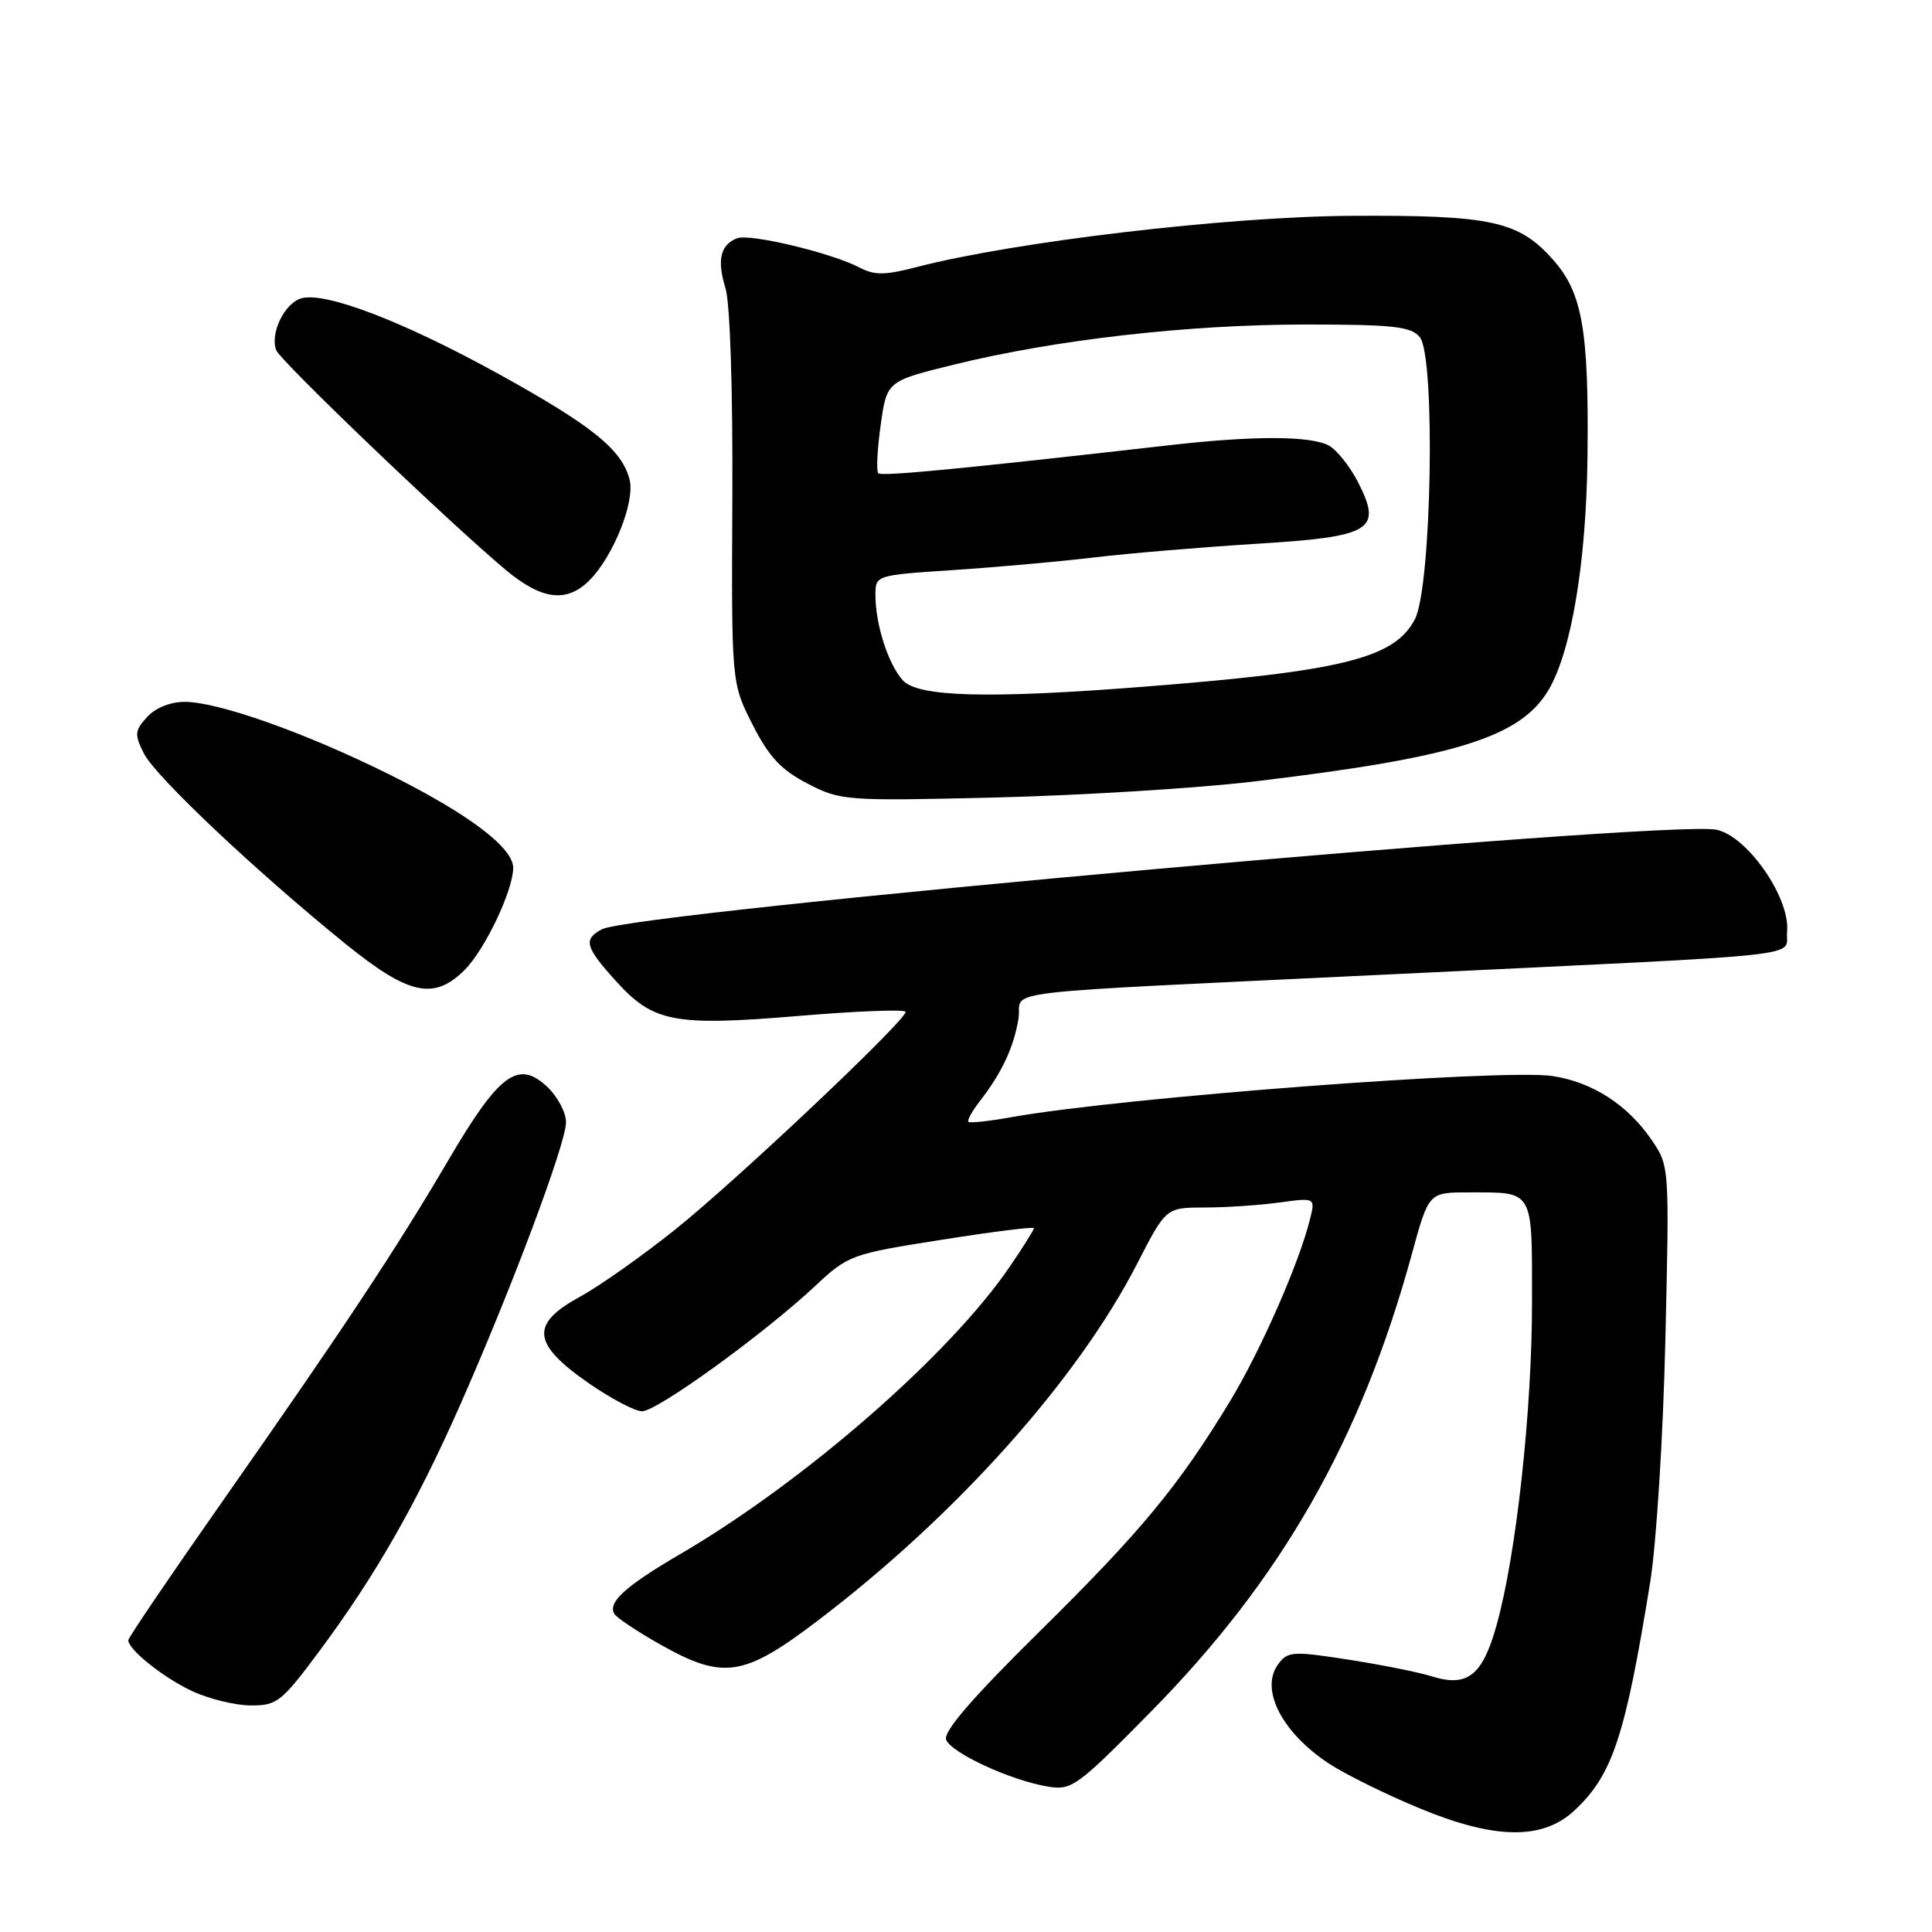 <?xml version="1.0" encoding="UTF-8" standalone="no"?>
<!DOCTYPE svg PUBLIC "-//W3C//DTD SVG 1.1//EN" "http://www.w3.org/Graphics/SVG/1.1/DTD/svg11.dtd" >
<svg xmlns="http://www.w3.org/2000/svg" xmlns:xlink="http://www.w3.org/1999/xlink" version="1.1" viewBox="0 0 256 256">
 <g >
 <path fill="currentColor"
d=" M 208.63 239.89 C 213.66 235.20 215.35 230.11 218.65 209.70 C 219.48 204.60 220.38 190.25 220.67 177.50 C 221.21 154.51 221.21 154.50 218.83 151.02 C 215.65 146.38 210.99 143.38 205.72 142.58 C 199.06 141.59 148.65 145.42 134.08 148.02 C 131.10 148.56 128.51 148.84 128.32 148.65 C 128.13 148.46 128.81 147.22 129.84 145.90 C 132.75 142.15 134.32 138.80 134.95 135.00 C 135.61 131.02 129.47 131.75 185.00 129.07 C 241.69 126.34 236.46 126.91 236.80 123.44 C 237.23 118.98 231.53 110.77 227.42 109.94 C 220.88 108.63 84.02 120.85 79.75 123.14 C 77.26 124.47 77.53 125.48 81.60 129.98 C 86.57 135.48 89.29 136.00 105.91 134.61 C 113.66 133.96 120.00 133.72 120.00 134.08 C 120.00 135.25 97.68 156.34 89.54 162.86 C 85.18 166.36 79.44 170.41 76.79 171.86 C 70.24 175.44 70.51 178.05 77.92 183.22 C 80.90 185.30 84.13 187.00 85.08 187.00 C 87.07 187.00 101.11 176.84 107.94 170.47 C 112.41 166.29 112.74 166.17 124.75 164.28 C 131.49 163.21 137.00 162.52 137.00 162.74 C 137.00 162.96 135.57 165.25 133.81 167.82 C 125.87 179.50 106.59 196.31 90.11 205.94 C 82.86 210.17 80.48 212.34 81.41 213.86 C 81.74 214.38 84.47 216.20 87.48 217.90 C 95.83 222.61 98.53 222.21 108.31 214.78 C 126.66 200.85 142.78 182.84 150.68 167.44 C 154.50 160.01 154.50 160.01 159.61 160.00 C 162.42 160.00 166.88 159.70 169.51 159.34 C 174.30 158.69 174.30 158.69 173.57 161.59 C 172.13 167.40 167.04 178.97 162.99 185.66 C 156.16 196.92 151.25 202.86 137.69 216.24 C 128.84 224.97 124.96 229.46 125.37 230.52 C 126.05 232.28 133.91 235.91 138.84 236.73 C 142.00 237.26 142.72 236.74 152.42 226.89 C 169.82 209.24 180.31 190.86 187.07 166.20 C 189.31 158.00 189.31 158.00 194.58 158.00 C 203.33 158.00 203.00 157.44 203.00 172.56 C 203.00 186.93 200.92 205.96 198.32 215.29 C 196.45 222.03 194.46 223.61 189.70 222.12 C 187.94 221.57 182.95 220.57 178.60 219.90 C 171.26 218.76 170.61 218.81 169.35 220.54 C 166.93 223.84 169.84 229.54 176.04 233.65 C 178.24 235.10 183.74 237.82 188.27 239.68 C 198.14 243.75 204.43 243.82 208.63 239.89 Z  M 42.34 218.75 C 49.72 208.82 55.15 199.33 60.93 186.26 C 67.80 170.72 75.00 151.50 75.00 148.71 C 75.00 147.41 73.88 145.30 72.51 144.01 C 68.66 140.39 66.14 142.26 59.44 153.68 C 52.47 165.55 45.62 175.90 29.35 199.12 C 22.56 208.81 17.00 217.00 17.00 217.33 C 17.00 218.59 21.69 222.33 25.50 224.10 C 27.70 225.12 31.18 225.97 33.23 225.98 C 36.70 226.00 37.32 225.51 42.34 218.75 Z  M 61.57 128.52 C 64.26 125.83 68.00 117.96 68.00 114.99 C 68.00 112.29 62.01 107.80 51.43 102.54 C 40.42 97.08 28.90 93.00 24.48 93.00 C 22.57 93.00 20.58 93.80 19.48 95.02 C 17.84 96.83 17.80 97.33 19.08 99.86 C 20.61 102.90 33.94 115.48 45.81 125.09 C 54.17 131.85 57.51 132.58 61.57 128.52 Z  M 166.00 103.57 C 192.94 100.37 201.54 97.69 205.23 91.35 C 208.24 86.19 210.19 74.45 210.35 60.50 C 210.54 43.85 209.68 38.85 205.88 34.52 C 201.28 29.28 197.70 28.49 179.00 28.60 C 162.59 28.70 134.43 32.02 121.41 35.40 C 117.27 36.48 115.87 36.49 113.89 35.45 C 110.16 33.50 99.37 30.92 97.67 31.57 C 95.45 32.43 94.98 34.46 96.13 38.19 C 96.74 40.13 97.11 51.66 97.04 66.00 C 96.92 90.50 96.92 90.50 99.71 96.00 C 101.89 100.29 103.49 102.01 107.00 103.83 C 111.39 106.10 112.01 106.15 132.00 105.67 C 143.28 105.39 158.57 104.45 166.00 103.57 Z  M 78.10 76.90 C 81.26 73.74 84.16 66.49 83.43 63.58 C 82.43 59.60 78.54 56.45 66.12 49.58 C 53.45 42.58 42.95 38.56 39.86 39.55 C 37.66 40.24 35.76 44.22 36.60 46.40 C 37.15 47.84 59.53 69.26 67.04 75.54 C 71.79 79.50 75.09 79.91 78.10 76.90 Z  M 119.62 90.14 C 117.69 88.00 116.00 82.74 116.00 78.86 C 116.00 76.22 116.00 76.22 126.25 75.54 C 131.89 75.17 140.32 74.42 145.00 73.86 C 149.68 73.31 159.31 72.50 166.42 72.06 C 181.80 71.11 183.20 70.27 179.95 63.90 C 178.87 61.79 177.12 59.60 176.06 59.03 C 173.64 57.74 166.12 57.72 155.07 58.98 C 127.59 62.11 116.82 63.15 116.38 62.71 C 116.10 62.43 116.24 59.58 116.69 56.36 C 117.50 50.50 117.50 50.50 126.50 48.29 C 139.91 45.00 157.48 43.00 172.97 43.00 C 184.63 43.00 186.97 43.26 188.13 44.67 C 190.23 47.23 189.71 77.73 187.49 82.03 C 184.80 87.22 177.95 88.93 151.60 90.99 C 130.93 92.61 121.64 92.36 119.62 90.14 Z "/>
</g>
</svg>